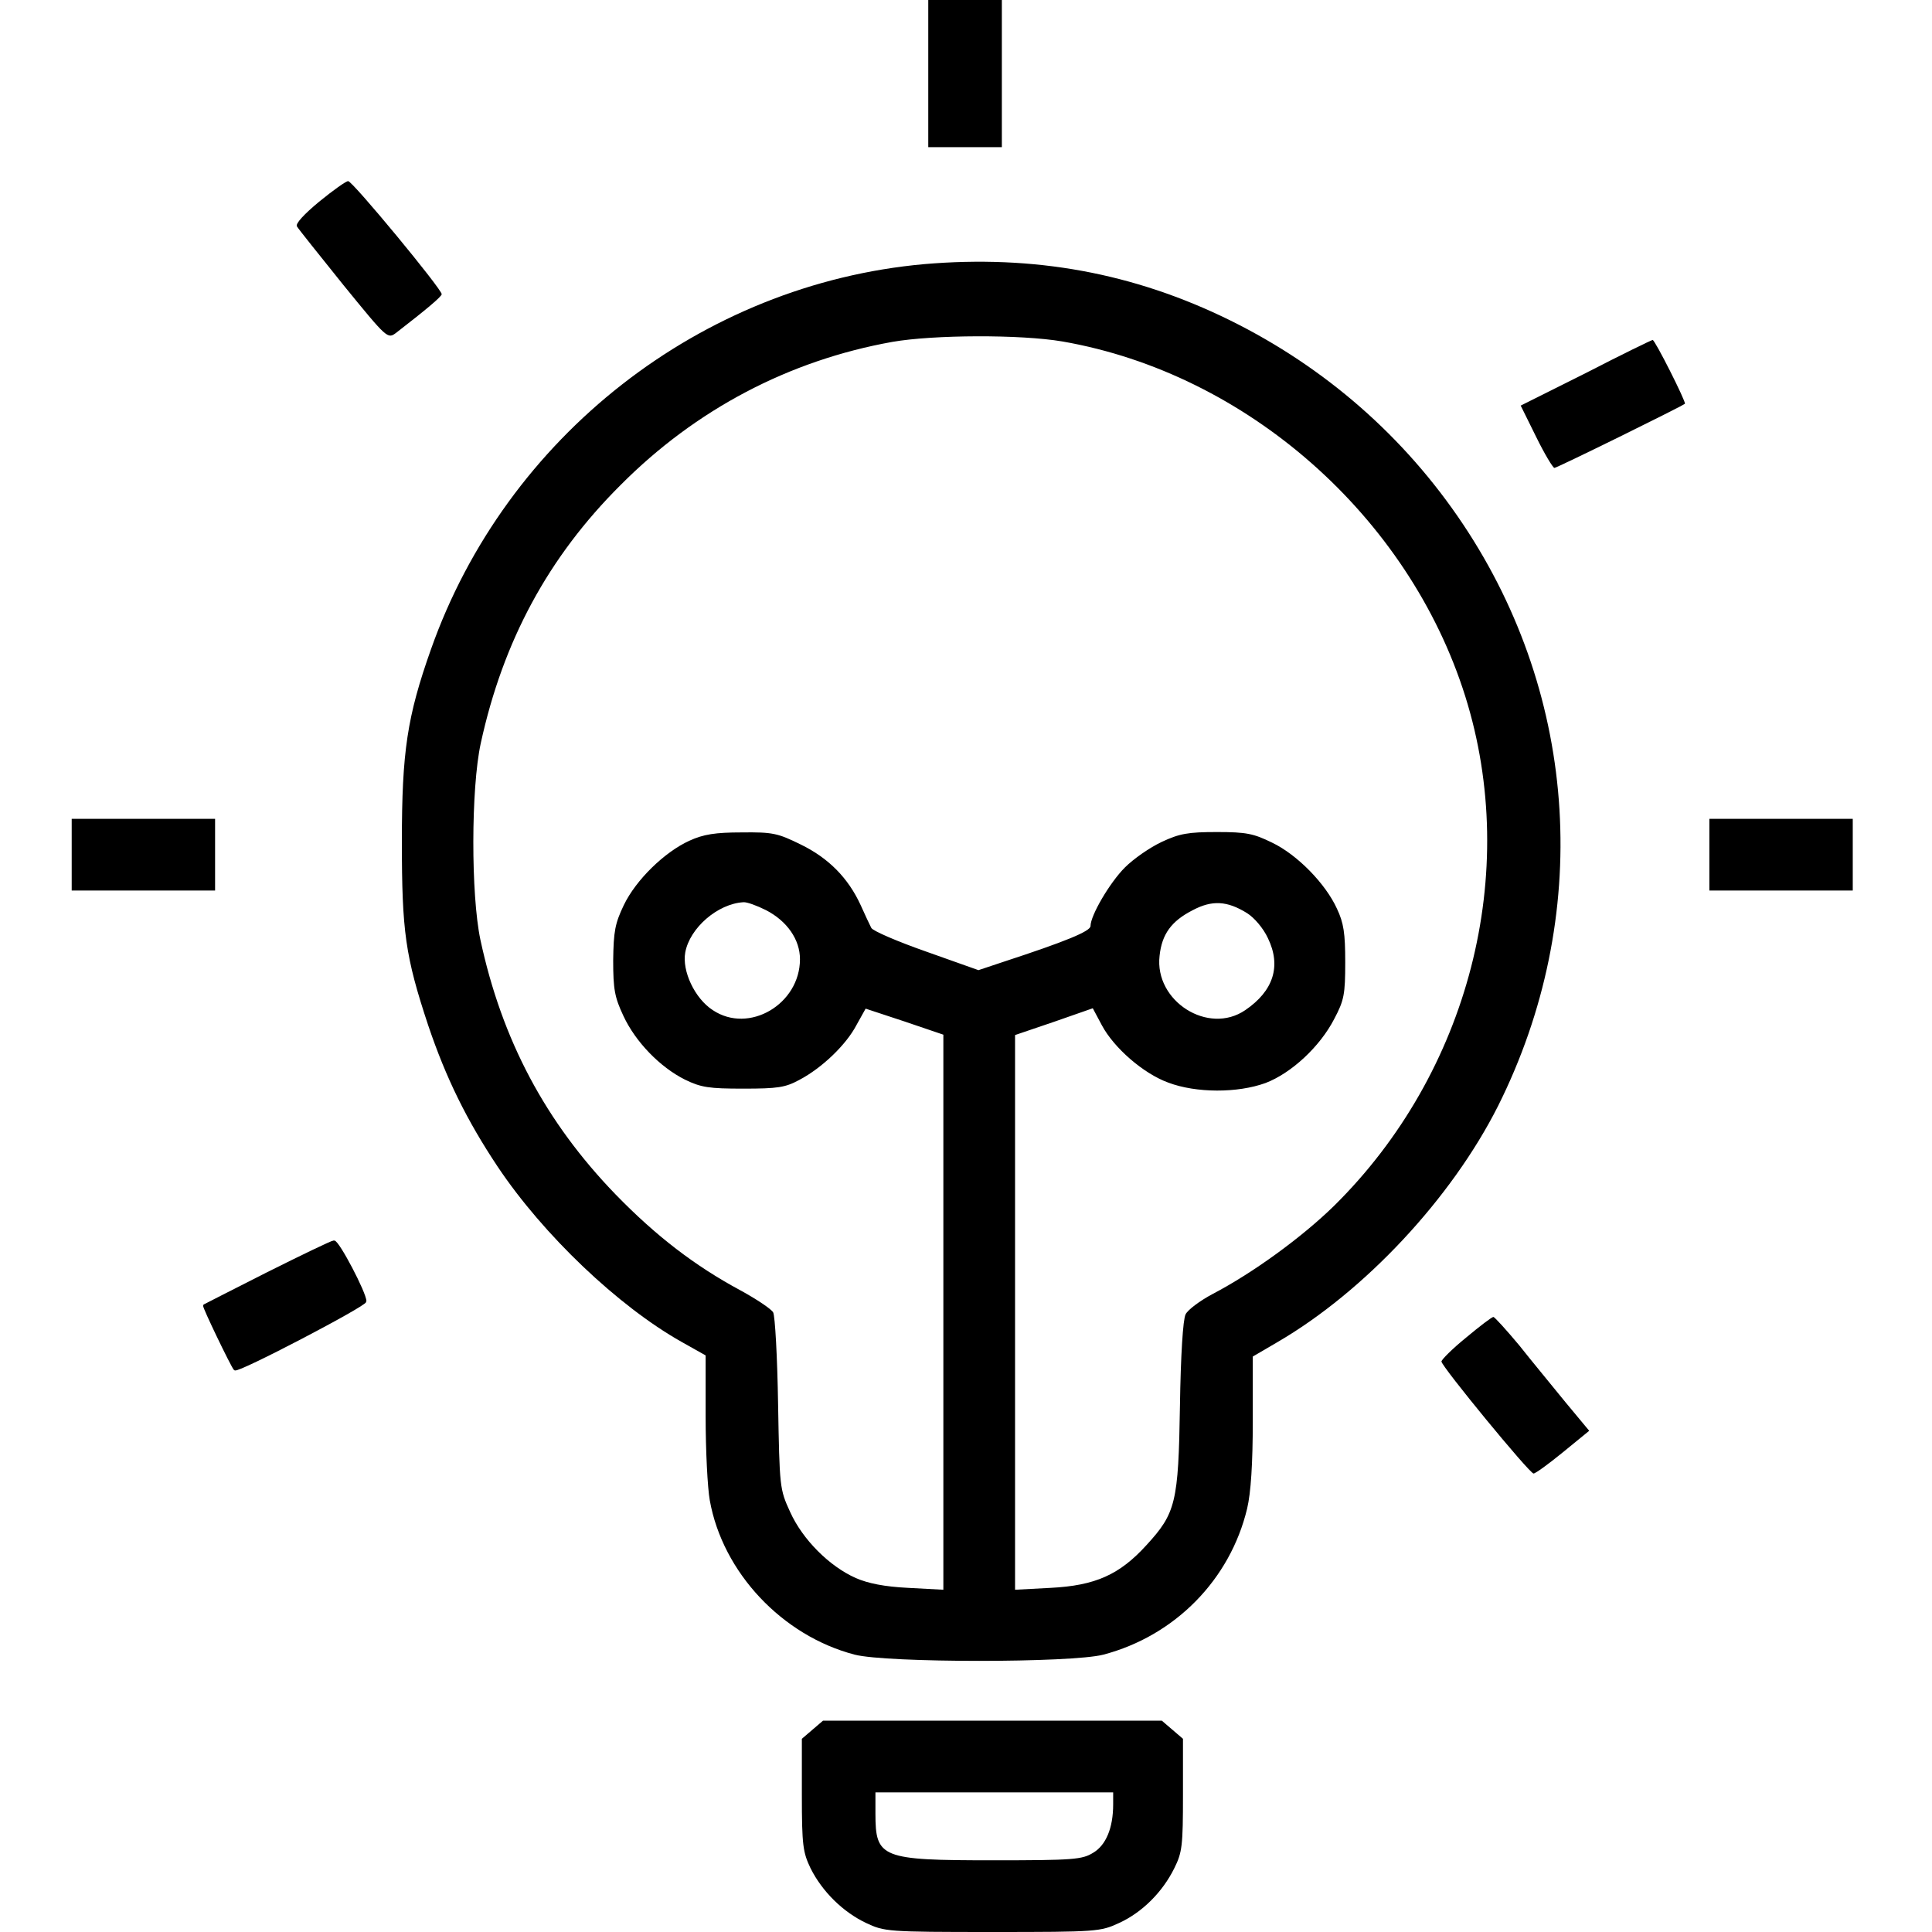 <?xml version="1.0" encoding="UTF-8" standalone="no"?>
<!DOCTYPE svg PUBLIC "-//W3C//DTD SVG 1.1//EN" "http://www.w3.org/Graphics/SVG/1.1/DTD/svg11.dtd">
<!-- Created with Vectornator (http://vectornator.io/) -->
<svg height="100%" stroke-miterlimit="10" style="fill-rule:nonzero;clip-rule:evenodd;stroke-linecap:round;stroke-linejoin:round;" version="1.1" viewBox="0 0 512 512" width="100%" xml:space="preserve" xmlns="http://www.w3.org/2000/svg" xmlns:vectornator="http://vectornator.io" xmlns:xlink="http://www.w3.org/1999/xlink">
<defs/>
<clipPath id="ArtboardFrame">
<rect height="512" width="512" x="0" y="0"/>
</clipPath>
<g clip-path="url(#ArtboardFrame)" id="Untitled" vectornator:layerName="Untitled">
<g opacity="1">
<path d="M246 19.5L246 39L255.75 39L265.5 39L265.5 19.5L265.5-7.62939e-06L255.75-7.62939e-06L246-7.62939e-06L246 19.5Z" fill="#000000" fill-rule="evenodd" opacity="1" stroke="none"/>
<path d="M84.555 53.467C80.553 56.785 78.21 59.323 78.698 60.007C79.089 60.69 84.653 67.621 90.998 75.528C102.614 89.779 102.712 89.877 104.957 88.218C113.157 81.873 116.964 78.651 117.061 77.968C117.061 76.601 93.438 48 92.267 48C91.681 48 88.265 50.44 84.555 53.467Z" fill="#000000" fill-rule="evenodd" opacity="1" stroke="none"/>
<path d="M244.9 70C185.8 75.3 134.1 115.7 114.2 172.1C107.9 189.9 106.5 199.2 106.5 223C106.5 246.9 107.4 253.4 113.5 271.8C118.2 285.7 123.7 296.9 131.9 309.2C144 327.3 163.9 346.2 180.6 355.6L187 359.2L187 375.4C187 384.3 187.5 394.3 188.1 397.6C191.5 416.7 207.3 433.5 226.5 438.5C235 440.7 284 440.7 292.4 438.5C311.4 433.5 326 418.6 330.5 399.8C331.5 395.6 332 387.9 332 376.5L332 359.5L338.5 355.7C361.7 342.2 384.7 317.5 397 293.1C422 243.1 418.5 185 387.7 138.9C372.2 115.7 351.1 97.3 326 84.9C300.4 72.3 274 67.5 244.9 70ZM281.6 90.5C330.4 99 373.3 136.8 388.3 184.5C403 231.3 389.3 284.3 353.5 319.6C345 327.9 332.1 337.3 321.4 342.9C318 344.7 314.8 347.1 314.2 348.3C313.5 349.6 312.9 359.2 312.7 372.5C312.3 398.2 311.6 401 303.8 409.5C296.7 417.3 290.3 420.2 278.4 420.8L269 421.3L269 347.8L269 274.3L279.3 270.8L289.6 267.2L292 271.7C295.2 277.7 303 284.5 309.6 286.9C317 289.7 328 289.7 335.4 287C342.2 284.4 349.8 277.4 353.6 270C356.2 265.1 356.5 263.5 356.5 255C356.5 247.3 356.1 244.6 354.3 240.8C351.3 234.2 343.8 226.5 337.1 223.3C332.2 220.9 330.3 220.5 322.5 220.5C314.9 220.5 312.6 220.9 307.9 223.1C304.7 224.6 300.4 227.6 298.1 229.9C294.1 233.9 289 242.6 289 245.4C289 246.8 282.4 249.5 265.9 254.9L259.3 257.1L245.5 252.2C237.8 249.5 231.3 246.7 230.9 245.9C230.5 245.1 229.2 242.4 228.1 239.9C224.8 232.7 219.6 227.4 212.2 223.8C206.1 220.8 204.8 220.5 196.5 220.6C189.6 220.6 186.4 221.1 182.7 222.8C176.1 225.8 168.5 233.2 165.3 239.9C163 244.7 162.6 246.8 162.5 254.5C162.5 262.2 162.9 264.3 165.2 269.2C168.4 276.1 174.9 282.8 181.5 286.1C185.8 288.2 187.9 288.5 197 288.5C206.1 288.5 208.1 288.2 211.8 286.2C217.9 283 224.3 276.8 227 271.6L229.4 267.3L239.7 270.7L250 274.2L250 347.7L250 421.3L240.7 420.8C234.4 420.5 230 419.6 226.8 418.2C219.8 415.1 212.7 408 209.4 400.7C206.6 394.6 206.6 394.2 206.2 372C206 359.6 205.4 348.8 204.9 347.8C204.4 346.9 200.5 344.3 196.3 342C184.2 335.5 173.9 327.6 163.2 316.6C144.6 297.4 133 275.6 127.3 249C124.8 237.1 124.8 209 127.4 197C133.3 169.9 145.3 147.6 164.5 128.5C184.4 108.5 209.1 95.5 236.5 90.6C247.4 88.7 270.5 88.6 281.6 90.5ZM203 241.2C208.6 244.1 212 249 212 254.2C212 266.1 198.5 274.1 188.9 267.7C184.1 264.6 180.7 257.3 181.6 252.4C182.8 245.9 190.2 239.5 197 239.1C197.9 239 200.6 240 203 241.2ZM330.5 242C332.4 243.2 334.8 246 336 248.6C339.6 256 337.5 262.6 330 267.7C320.2 274.4 305.9 265.3 307.3 253.3C307.9 247.6 310.4 244.1 316.1 241.2C321.2 238.5 325.2 238.7 330.5 242Z" fill="#000000" fill-rule="evenodd" opacity="1" stroke="none"/>
<path d="M420.29 98.842L403 107.487L407.08 115.744C409.314 120.309 411.548 124 411.936 124C412.616 124 445.739 107.681 446.516 107.001C446.905 106.613 438.551 90.003 437.969 90.1C437.677 90.1 429.712 93.985 420.29 98.842Z" fill="#000000" fill-rule="evenodd" opacity="1" stroke="none"/>
<path d="M19 226.5L19 236L38 236L57 236L57 226.5L57 217L38 217L19 217L19 226.5Z" fill="#000000" fill-rule="evenodd" opacity="1" stroke="none"/>
<path d="M453 226.5L453 236L472 236L491 236L491 226.5L491 217L472 217L453 217L453 226.5Z" fill="#000000" fill-rule="evenodd" opacity="1" stroke="none"/>
<path d="M71.002 337.452C61.969 342.017 54.394 345.902 54.2 345.999C53.908 346.193 61.484 361.927 62.261 362.801C62.941 363.578 96.739 345.902 96.739 344.833C96.739 342.697 89.552 329.003 88.483 329.1C87.998 329.1 80.131 332.888 71.002 337.452Z" fill="#000000" fill-rule="evenodd" opacity="1" stroke="#000000" stroke-linecap="round" stroke-linejoin="round" stroke-width="0.73"/>
<path d="M388.542 354.468C384.929 357.398 382 360.327 382 360.815C382 362.085 405.338 390.5 406.412 390.5C406.9 390.5 410.415 387.961 414.224 384.836L421.156 379.173L414.907 371.654C411.587 367.553 405.924 360.718 402.604 356.519C399.186 352.418 396.061 349 395.768 349C395.378 349 392.155 351.441 388.542 354.468Z" fill="#000000" fill-rule="evenodd" opacity="1" stroke="none"/>
<path d="M215.3 458.4L212.5 460.8L212.5 475.7C212.5 489.1 212.8 490.9 214.8 495.1C217.9 501.3 223.4 506.7 229.5 509.6C234.4 511.9 235.1 512 263 512C290.9 512 291.6 511.9 296.6 509.6C302.7 506.8 308.1 501.4 311.2 495.1C313.3 490.9 313.5 489.1 313.5 475.7L313.5 460.8L310.7 458.4L307.9 456L263 456L218.1 456L215.3 458.4ZM295 478.2C295 484.4 293.1 489 289.7 491C286.8 492.8 284.5 493 263.2 493C233.5 493 232 492.4 232 480.6L232 475L263.5 475L295 475L295 478.2Z" fill="#000000" fill-rule="evenodd" opacity="1" stroke="none"/>
</g>
</g>
</svg>
